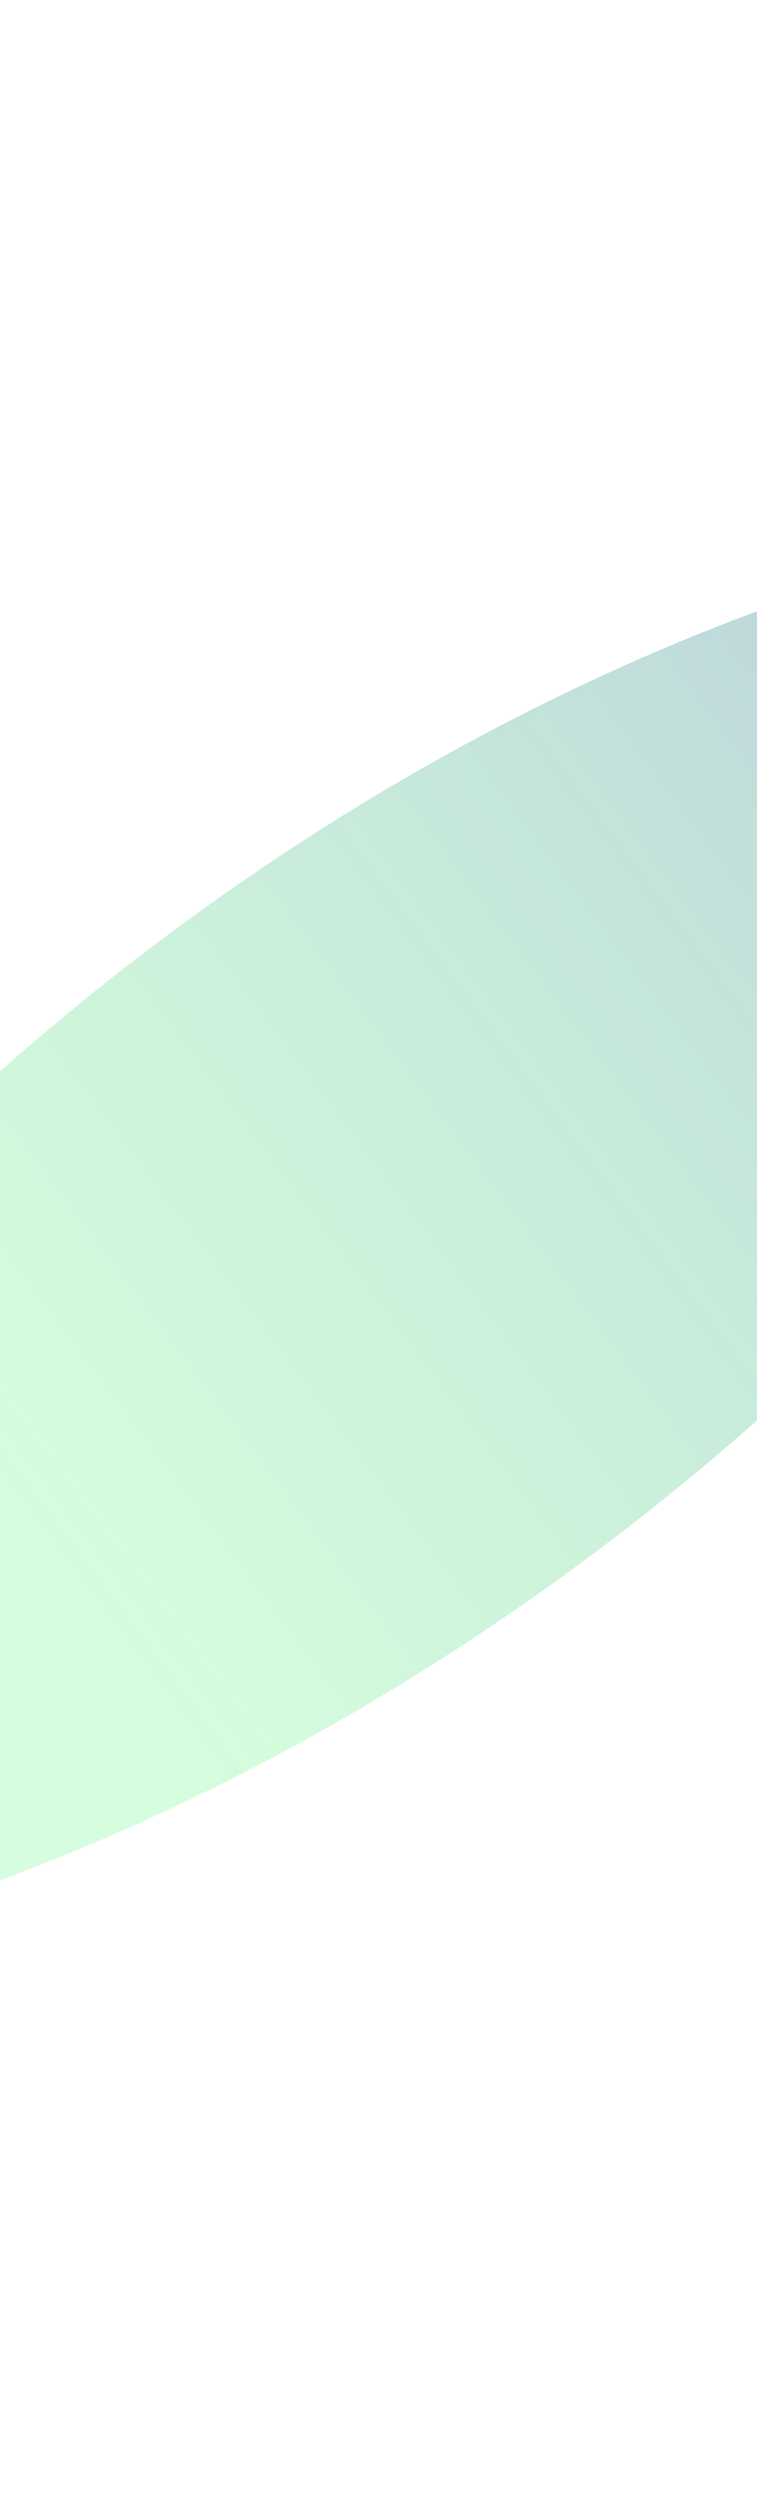 <svg version="1.1" xmlns="http://www.w3.org/2000/svg" xmlns:xlink="http://www.w3.org/1999/xlink" width="191.333px" height="631.333px" class="slides-canvas" viewBox="-1 -1 144 474" preserveAspectRatio="none"> 
 <defs> 
  <linearGradient id="lg_405af878_806e7dc3_90_ee_3b16a4" x1="0" y1="878" x2="0" y2="1350" spreadMethod="reflect" gradientUnits="userSpaceOnUse"> 
   <stop offset="0.31" stop-color="#5AF878" stop-opacity="0.25" /> 
   <stop offset="1" stop-color="#6E7DC3" stop-opacity="0.5" /> 
  </linearGradient> 
 </defs> 
 <g text-rendering="geometricPrecision" transform="scale(1, 1)"> 
  <g transform="matrix(-0.602, -0.799, 0.799, -0.602, 387.442, 940.163)"> 
   <path fill="url(#lg_405af878_806e7dc3_90_ee_3b16a4)" d="M753.15-64.88L764.84-48.61C801.6 7.72 824.34 85.52 824.34 171.47 824.34 257.42 801.6 335.23 764.84 391.55L753.15 407.82 741.46 391.55C704.69 335.23 681.96 257.42 681.96 171.47 681.96 85.52 704.69 7.72 741.46-48.61z" /> 
  </g> 
 </g> 
</svg>